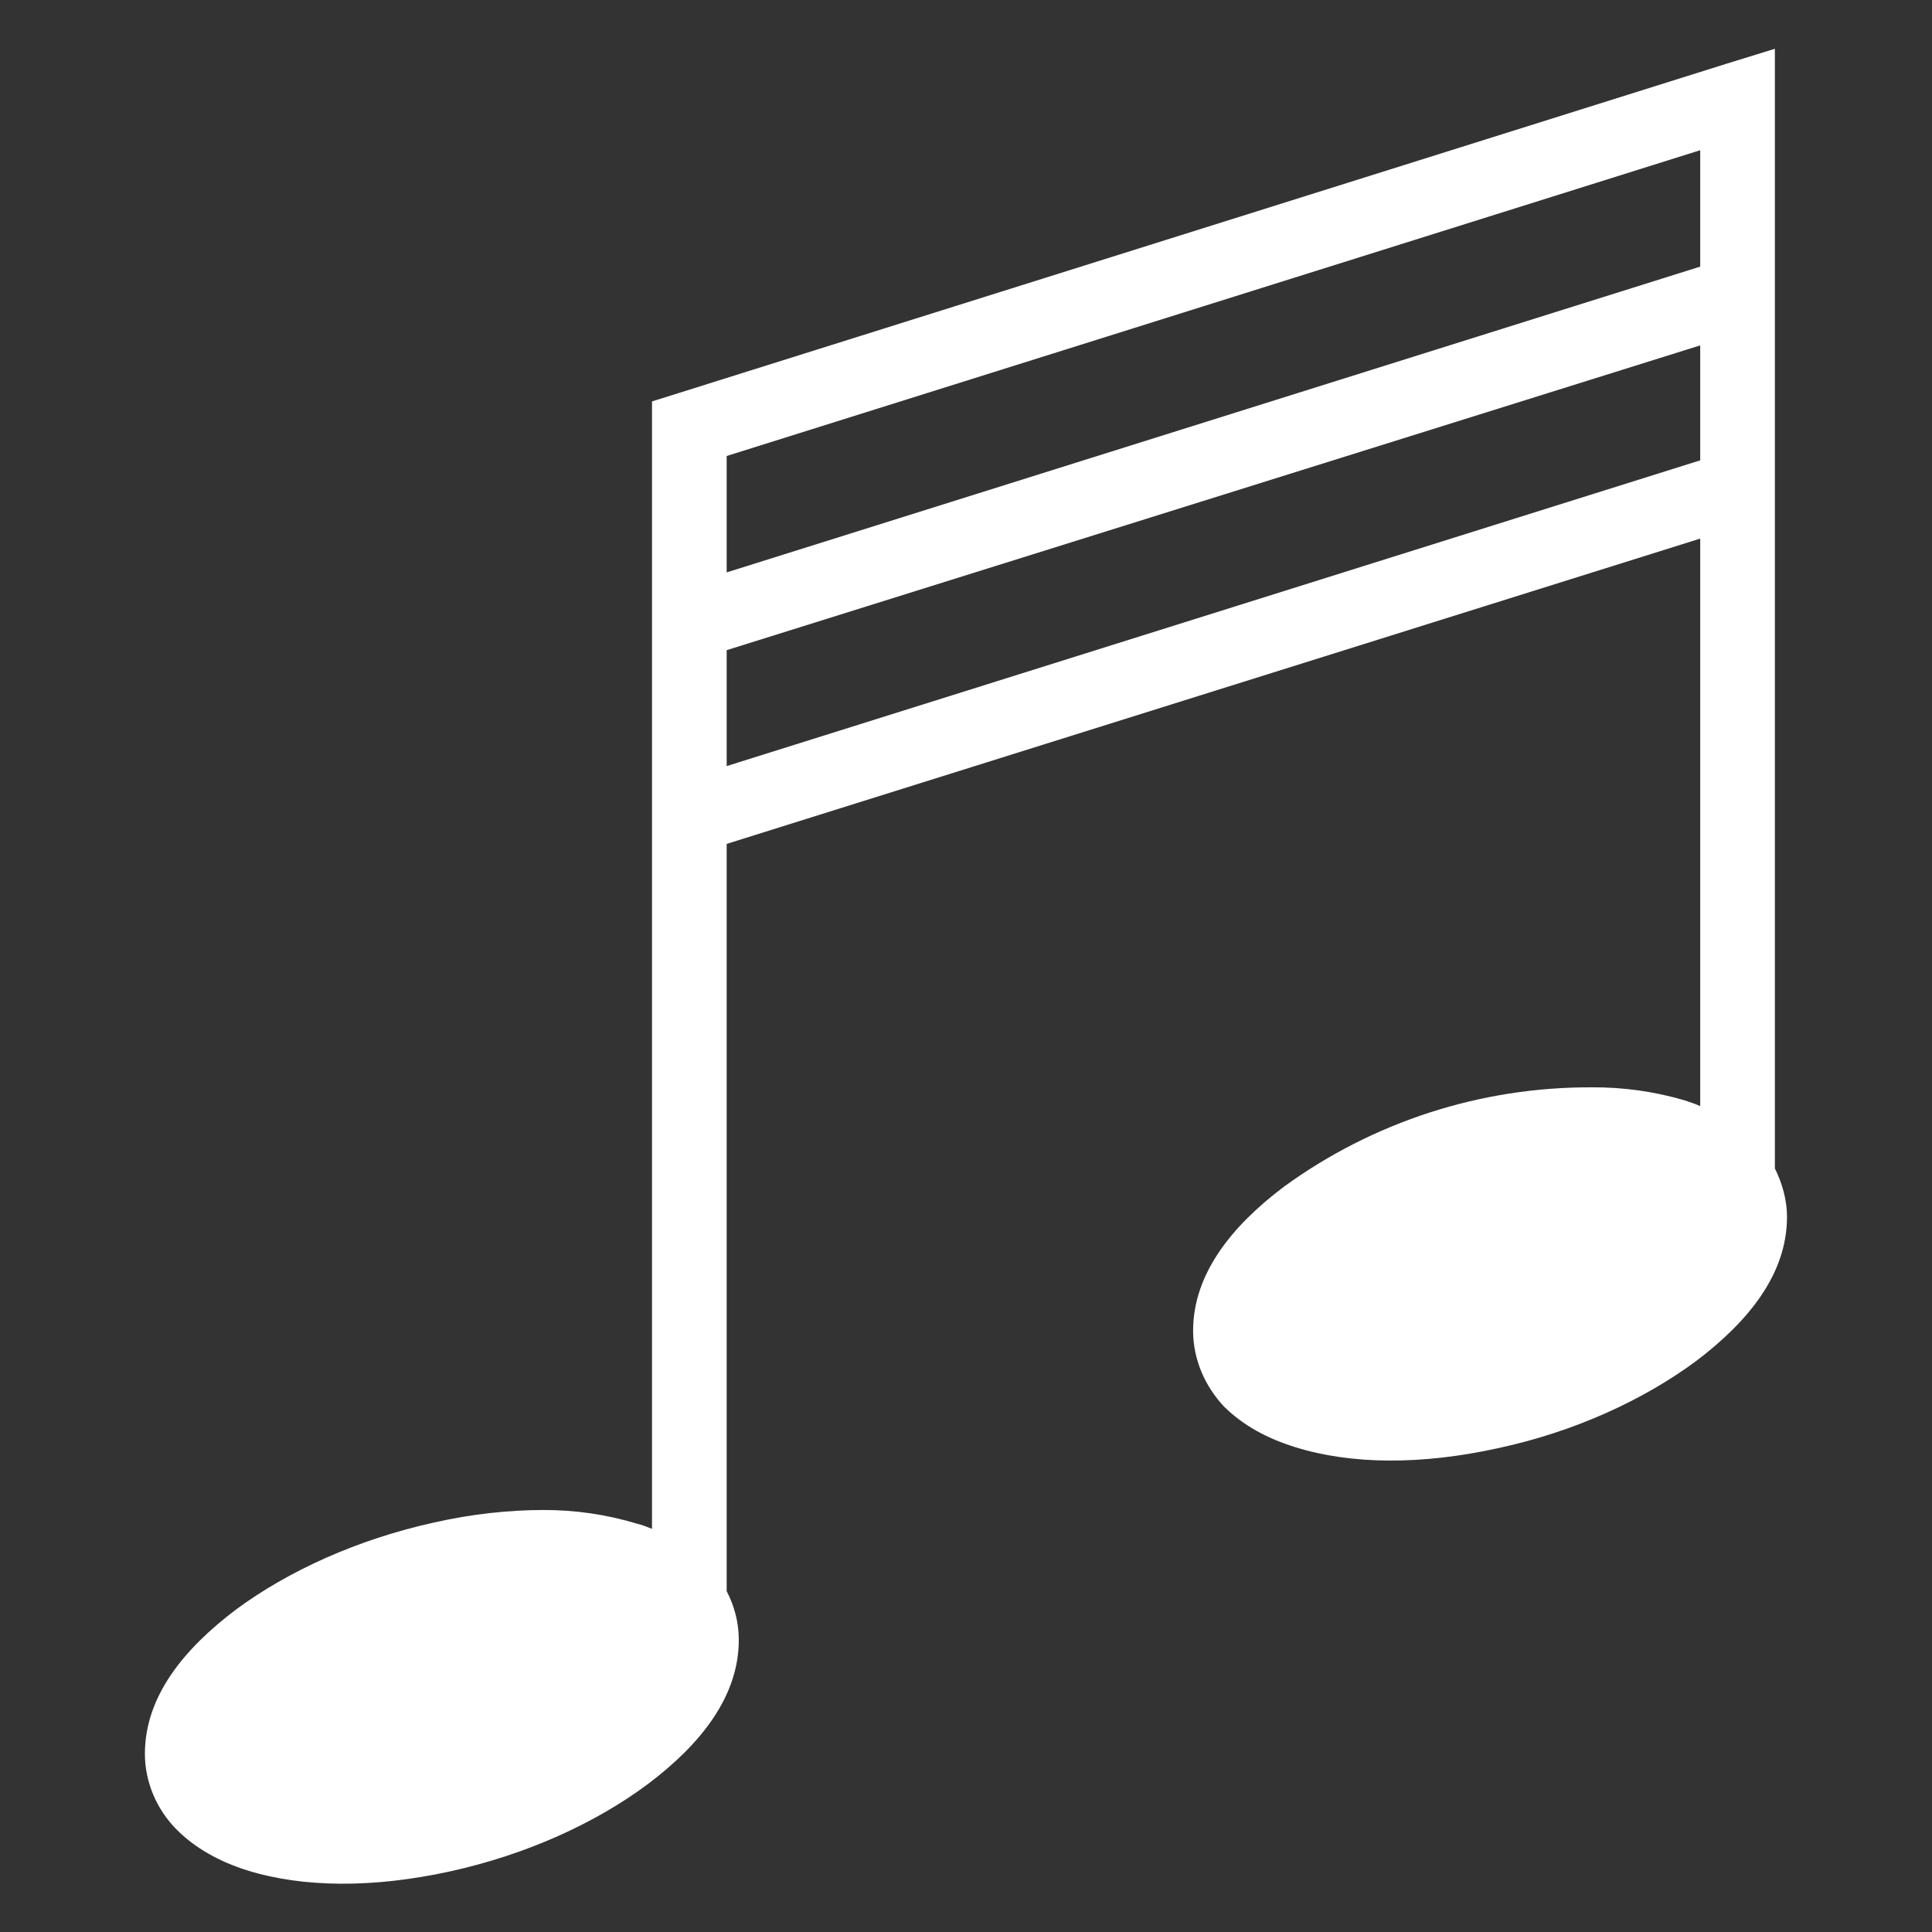 <svg width="40" height="40" viewBox="0 0 40 40" fill="none" xmlns="http://www.w3.org/2000/svg">
<rect x="0" y="0" width="40" height="40" fill="#333333" stroke="none"/>
<path d="M36.747 1.01L35.743 1.32L14.041 8.141L13.499 8.311V31.653C13.399 31.613 13.299 31.573 13.178 31.543C12.553 31.355 11.904 31.261 11.251 31.263C10.548 31.263 9.775 31.343 8.982 31.523C7.397 31.873 5.971 32.523 4.887 33.323C3.803 34.143 3 35.123 3 36.313C3 36.903 3.251 37.464 3.642 37.864C4.034 38.264 4.546 38.544 5.118 38.724C6.272 39.084 7.728 39.094 9.324 38.744C10.91 38.394 12.335 37.743 13.419 36.933C14.493 36.123 15.296 35.133 15.296 33.953C15.296 33.593 15.206 33.253 15.045 32.943V17.472L35.201 11.151V22.902C35.101 22.852 34.99 22.822 34.88 22.782C34.251 22.597 33.598 22.506 32.943 22.512C30.655 22.505 28.425 23.227 26.579 24.572C25.505 25.382 24.702 26.372 24.702 27.552C24.702 28.153 24.953 28.703 25.334 29.113C25.735 29.513 26.237 29.783 26.82 29.963C27.974 30.323 29.429 30.333 31.015 29.983C32.601 29.643 34.027 28.983 35.111 28.183C36.195 27.363 36.998 26.382 36.998 25.192C36.998 24.842 36.897 24.492 36.747 24.192V1V1.01ZM35.201 3.11V5.52L15.045 11.851V9.441L35.201 3.11ZM35.201 7.141V9.531L15.045 15.861V13.461L35.201 7.151V7.141Z" fill="white"/>
</svg>
